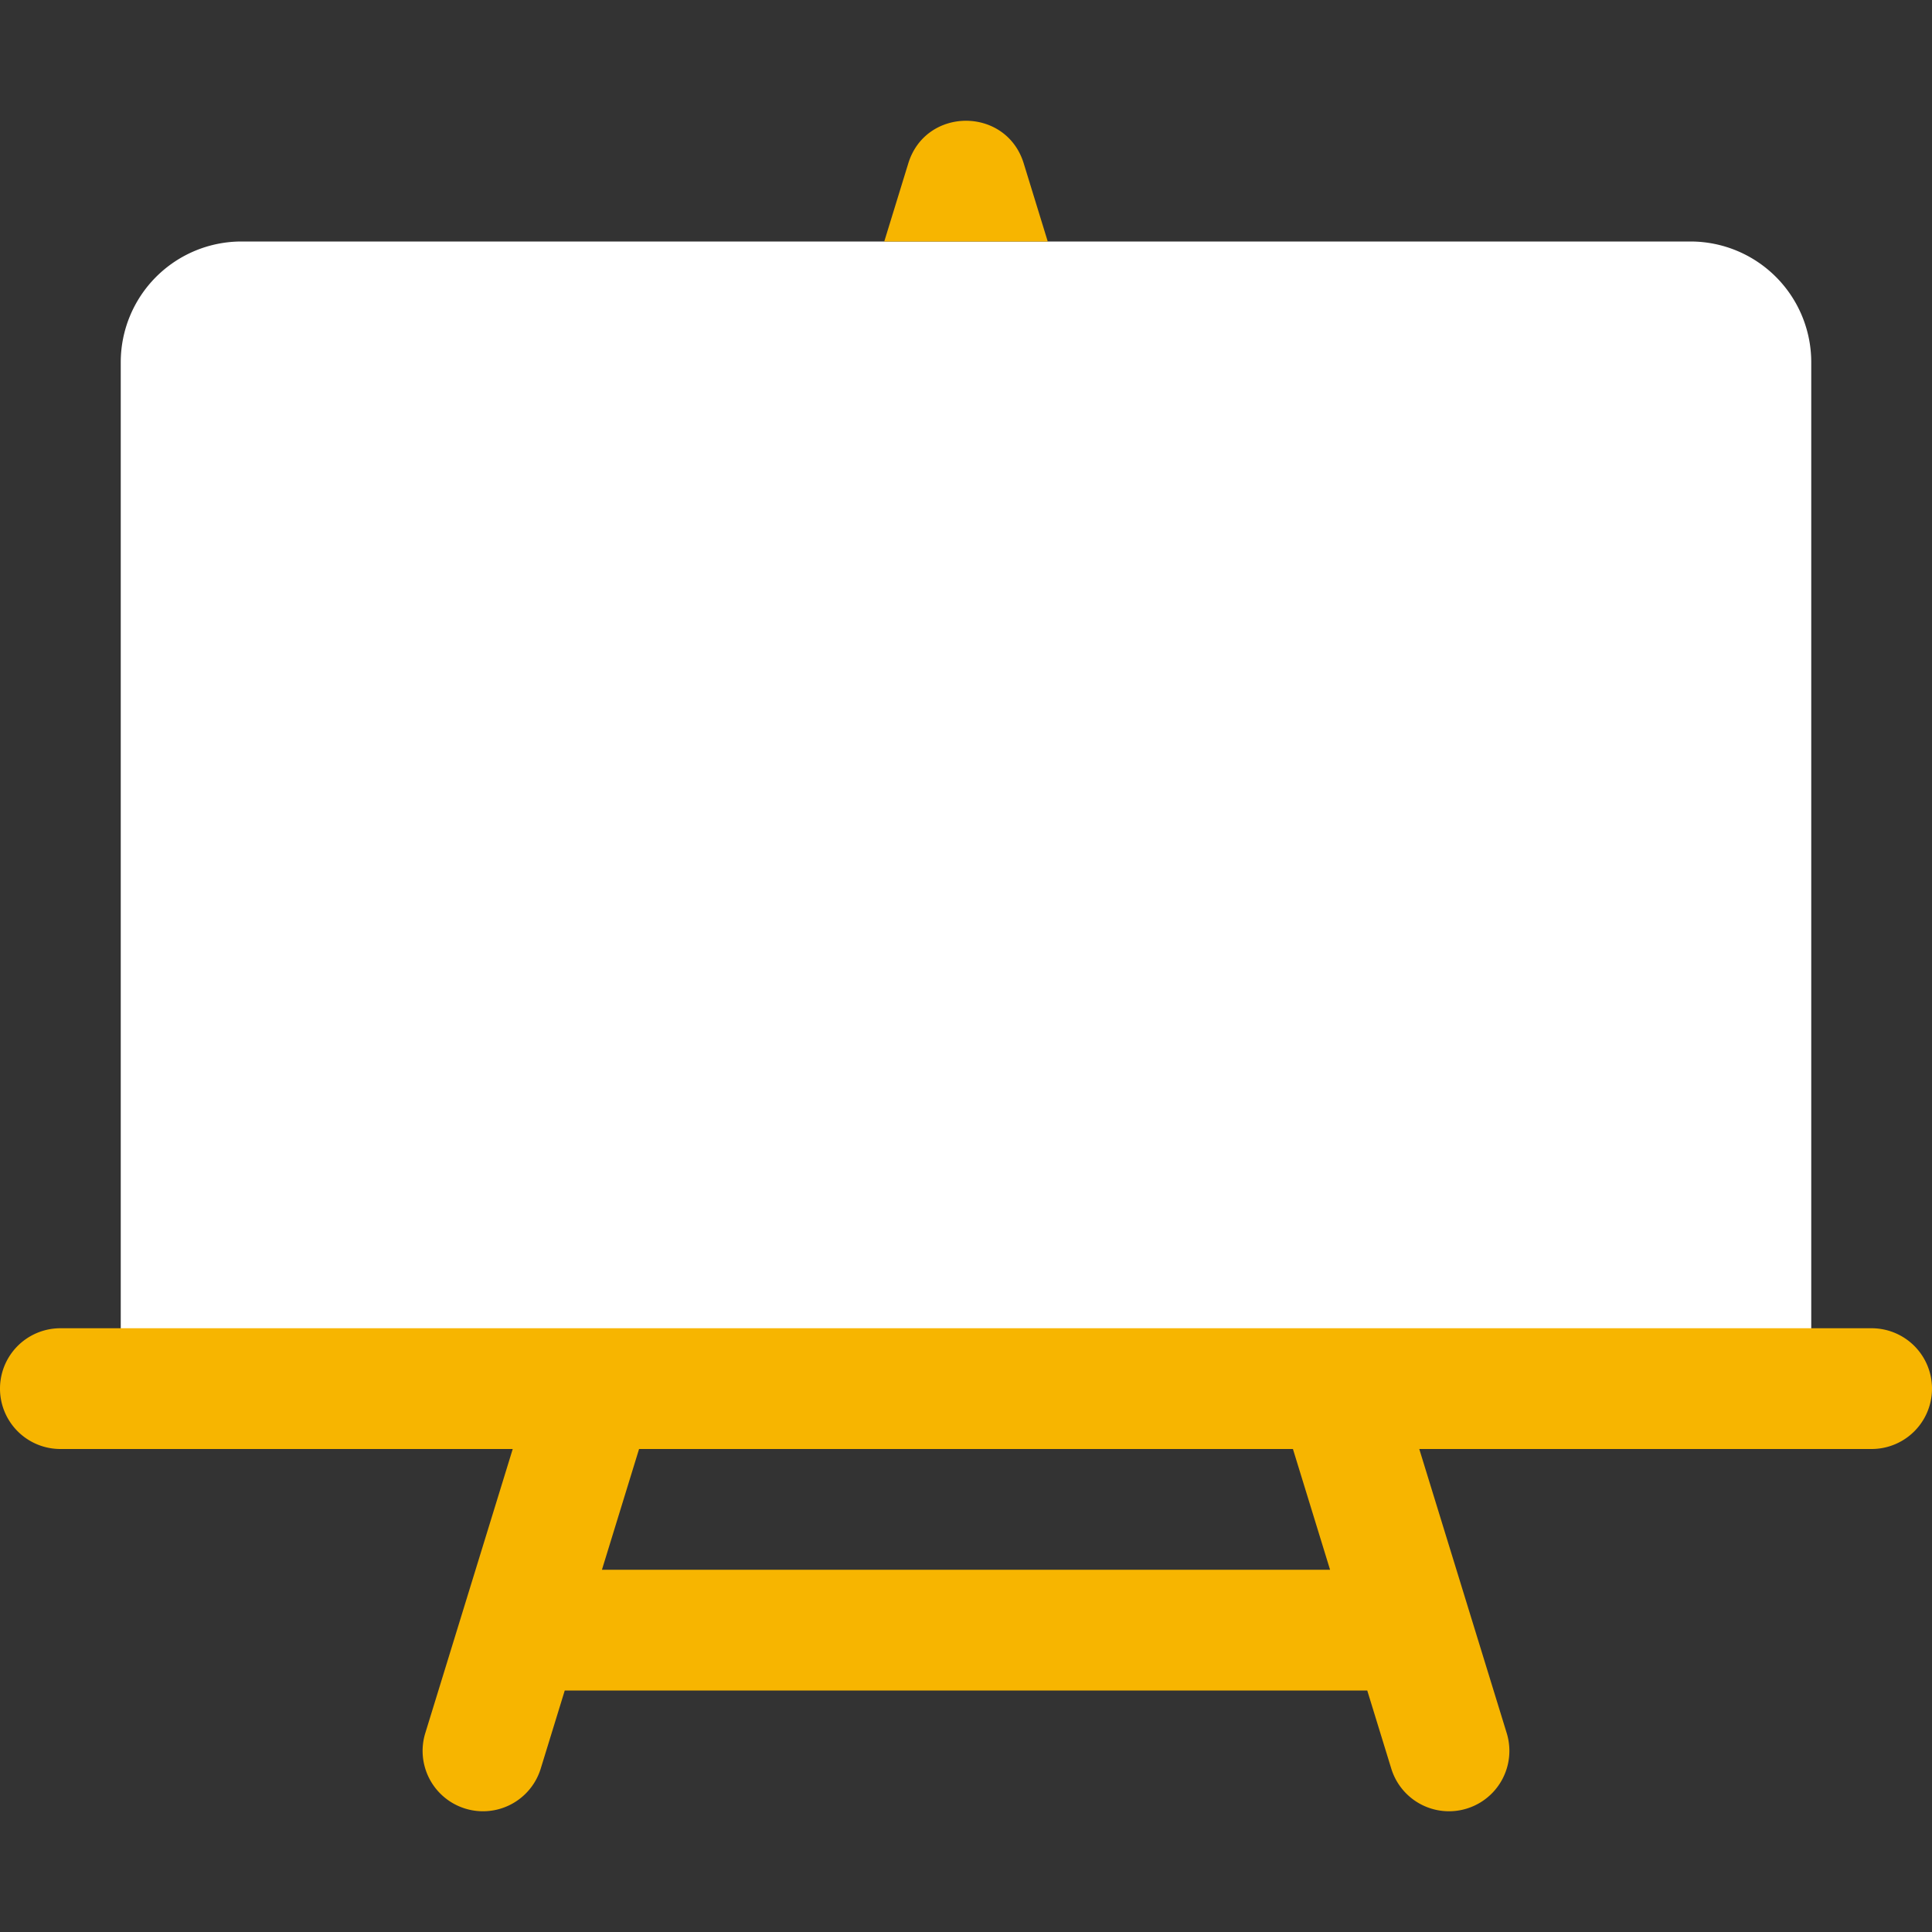 <svg xmlns="http://www.w3.org/2000/svg" width="32" height="32">
  <rect width="100%" height="100%" fill="#333333" stroke="none"/>
  <g fill="none" fill-rule="evenodd">
    <path fill="#FFF" d="M4 4h24a2 2 0 0 1 2 2v18H2V6a2 2 0 0 1 2-2z"/>
    <path fill="#F7B500" fill-rule="nonzero" d="M22.892 22l2.064 6.706a1 1 0 0 1-1.912.588L22.646 28H9.354l-.398 1.294a1 1 0 0 1-1.912-.588L9.108 22H11.2l-1.23 4h12.06l-1.23-4h2.092zM17.354 4h-2.708l.398-1.294c.29-.941 1.622-.941 1.912 0L17.354 4zM1 24a1 1 0 0 1 0-2h30a1 1 0 0 1 0 2H1z"/>
  </g>
</svg>
